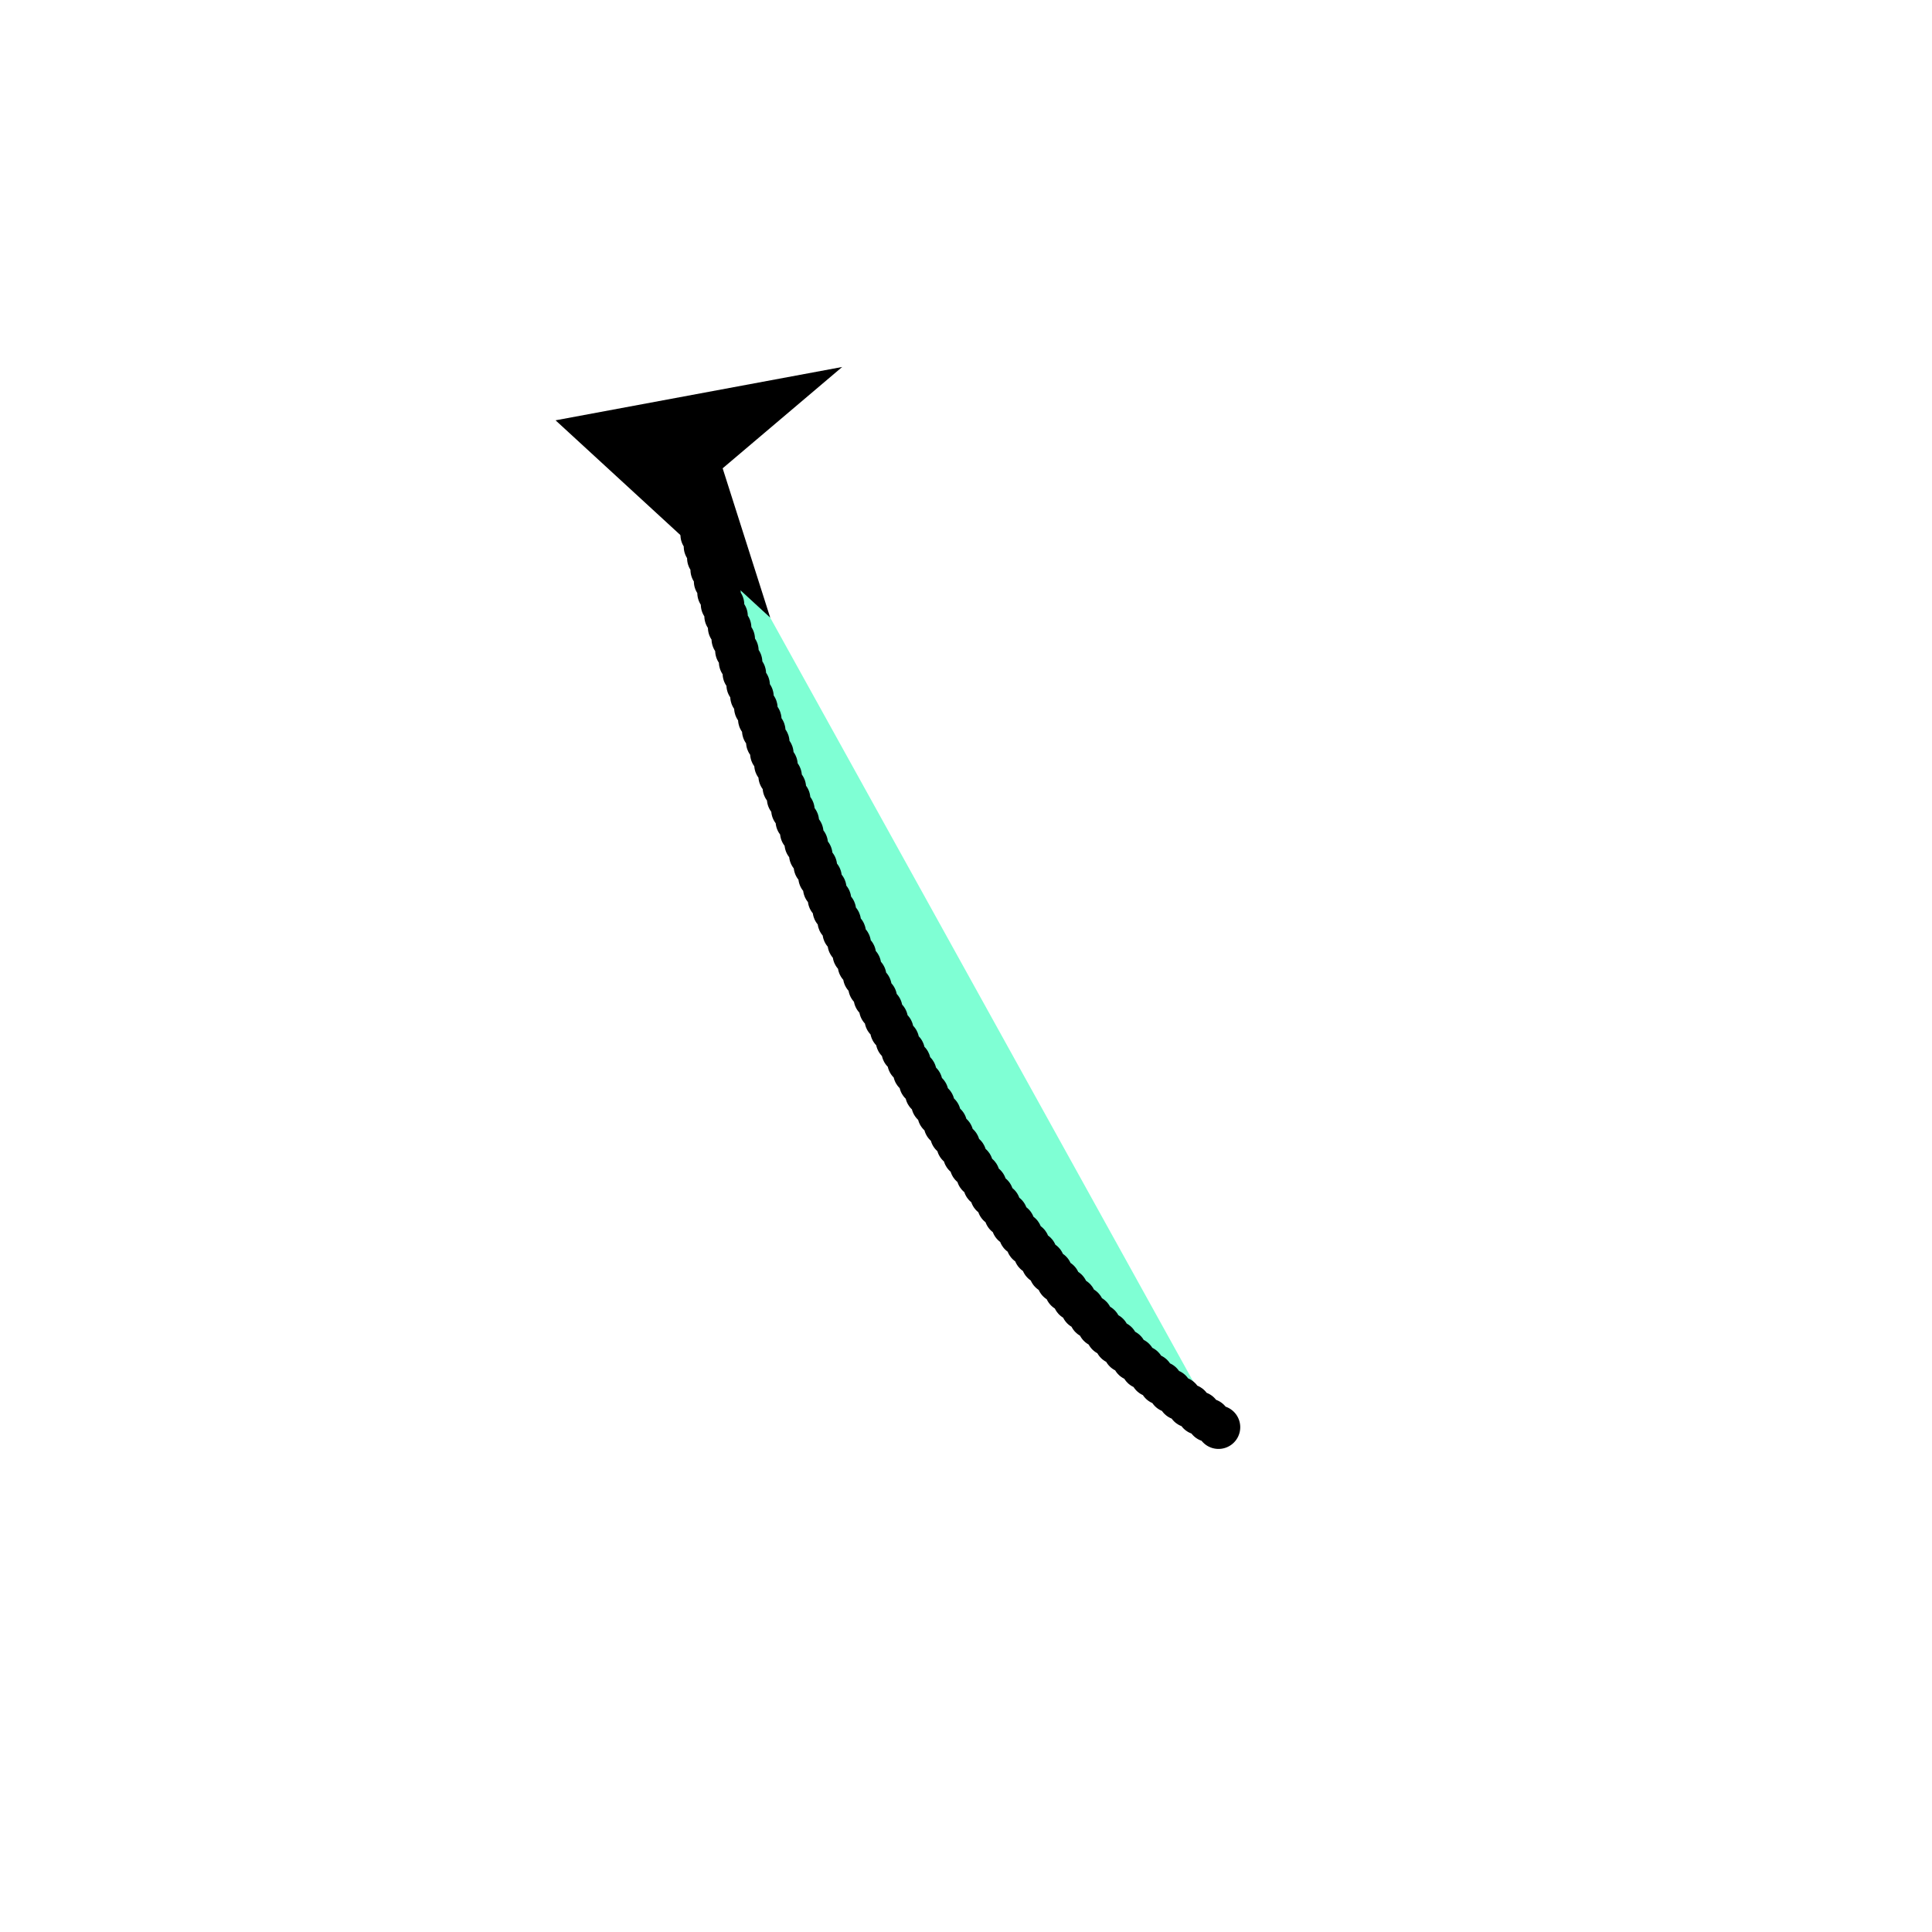 <svg xmlns="http://www.w3.org/2000/svg" version="1.1" xmlns:xlink="http://www.w3.org/1999/xlink" xmlns:svgjs="http://svgjs.dev/svgjs" viewBox="0 0 800 800"><g stroke-width="18" stroke="hsl(158, 100%, 67%)" fill="aquamarine" stroke-linecap="round" stroke-linejoin="round" stroke-dasharray="0 5" transform="matrix(-0.961,-0.276,0.276,-0.961,667.25,884.76)"><path d="M237.5 237.5Q403.5 293.5 562.5 562.5 " marker-end="url(#SvgjsMarker1861)"></path></g><defs><marker markerWidth="6" markerHeight="6" refX="3" refY="3" viewBox="0 0 6 6" orient="auto" id="SvgjsMarker1861"><polygon points="0,6 2,3 0,0 6,3" fill="hsl(158, 100%, 67%)"></polygon></marker></defs></svg>